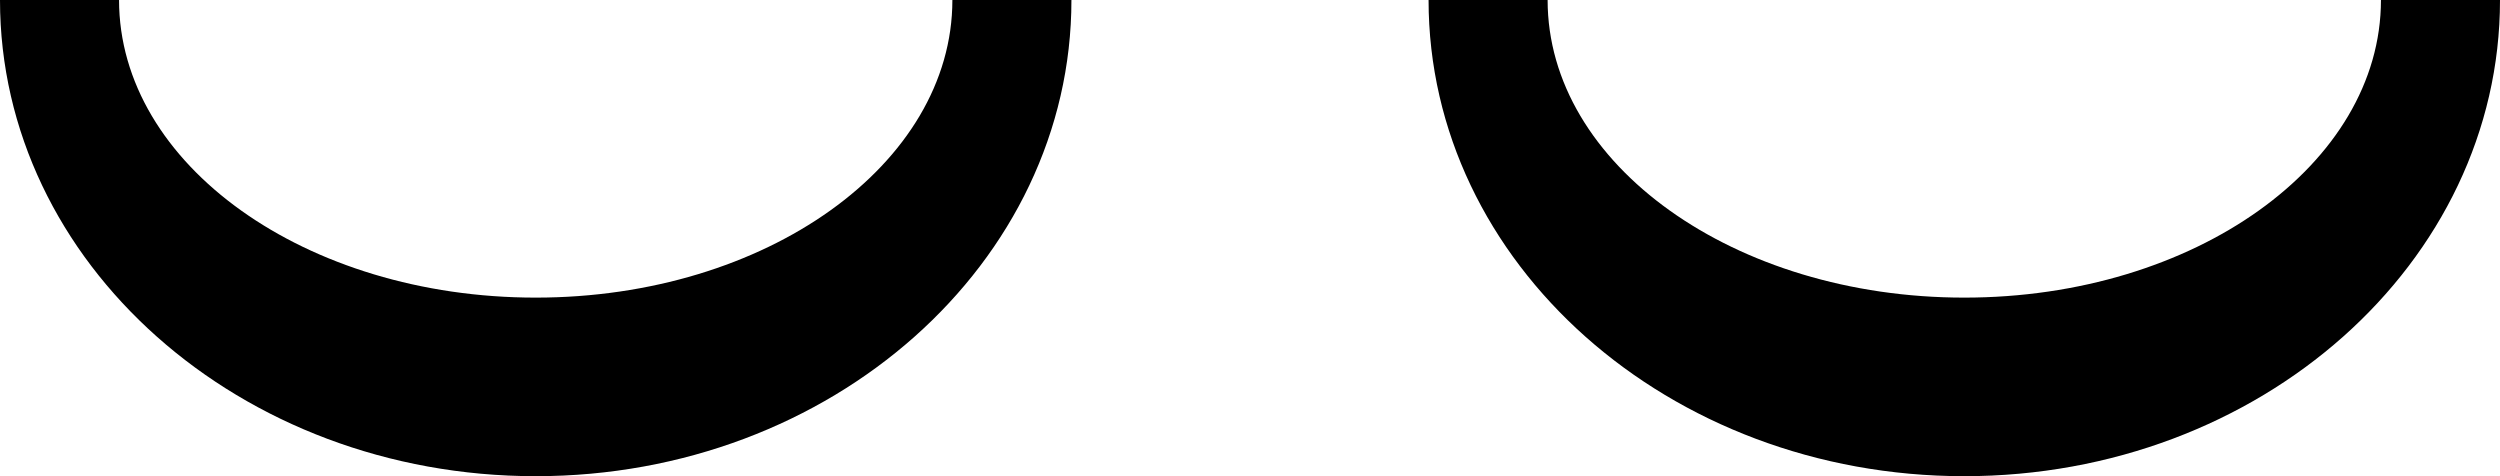 <?xml version="1.0" encoding="UTF-8" standalone="no"?>
<svg
   xmlns:dc="http://purl.org/dc/elements/1.1/"
   xmlns:cc="http://creativecommons.org/ns#"
   xmlns:rdf="http://www.w3.org/1999/02/22-rdf-syntax-ns#"
   xmlns:svg="http://www.w3.org/2000/svg"
   xmlns="http://www.w3.org/2000/svg"
   xmlns:sodipodi="http://sodipodi.sourceforge.net/DTD/sodipodi-0.dtd"
   xmlns:inkscape="http://www.inkscape.org/namespaces/inkscape"
   version="1.0"
   width="21"
   height="4"
   id="svg2"
   inkscape:version="0.47 r22583"
   sodipodi:docname="04-02-004-03-04-01.svg">
  <defs
     id="defs14">
    <inkscape:perspective
       sodipodi:type="inkscape:persp3d"
       inkscape:vp_x="0 : 2 : 1"
       inkscape:vp_y="0 : 1000 : 0"
       inkscape:vp_z="8 : 2 : 1"
       inkscape:persp3d-origin="4 : 1.3333333 : 1"
       id="perspective16" />
  </defs>
  <sodipodi:namedview
     pagecolor="#ffffff"
     bordercolor="#666666"
     borderopacity="1"
     objecttolerance="10"
     gridtolerance="10"
     guidetolerance="10"
     inkscape:pageopacity="0"
     inkscape:pageshadow="2"
     inkscape:window-width="1035"
     inkscape:window-height="791"
     id="namedview12"
     showgrid="true"
     inkscape:zoom="15.81"
     inkscape:cx="9.9137569"
     inkscape:cy="-0.21030993"
     inkscape:window-x="208"
     inkscape:window-y="0"
     inkscape:window-maximized="0"
     inkscape:current-layer="svg2">
    <inkscape:grid
       type="xygrid"
       id="grid2822" />
  </sodipodi:namedview>
  <path
     style="fill:#000000;fill-opacity:1;stroke:none"
     d="M 0,0 C 0,2.209 2.015,4 4.5,4 6.985,4 9,2.209 9,0 L 8,0 C 8,1.381 6.433,2.5 4.5,2.5 2.567,2.5 1,1.381 1,0 L 0,0 z"
     id="path2857" />
  <path
     style="fill:#000000;fill-opacity:1;stroke:none"
     d="m 12,0 c 0,2.209 2.015,4 4.5,4 C 18.985,4 21,2.209 21,0 L 20,0 C 20,1.381 18.433,2.5 16.5,2.5 14.567,2.5 13,1.381 13,0 l -1,0 z"
     id="path2960" />
</svg>
